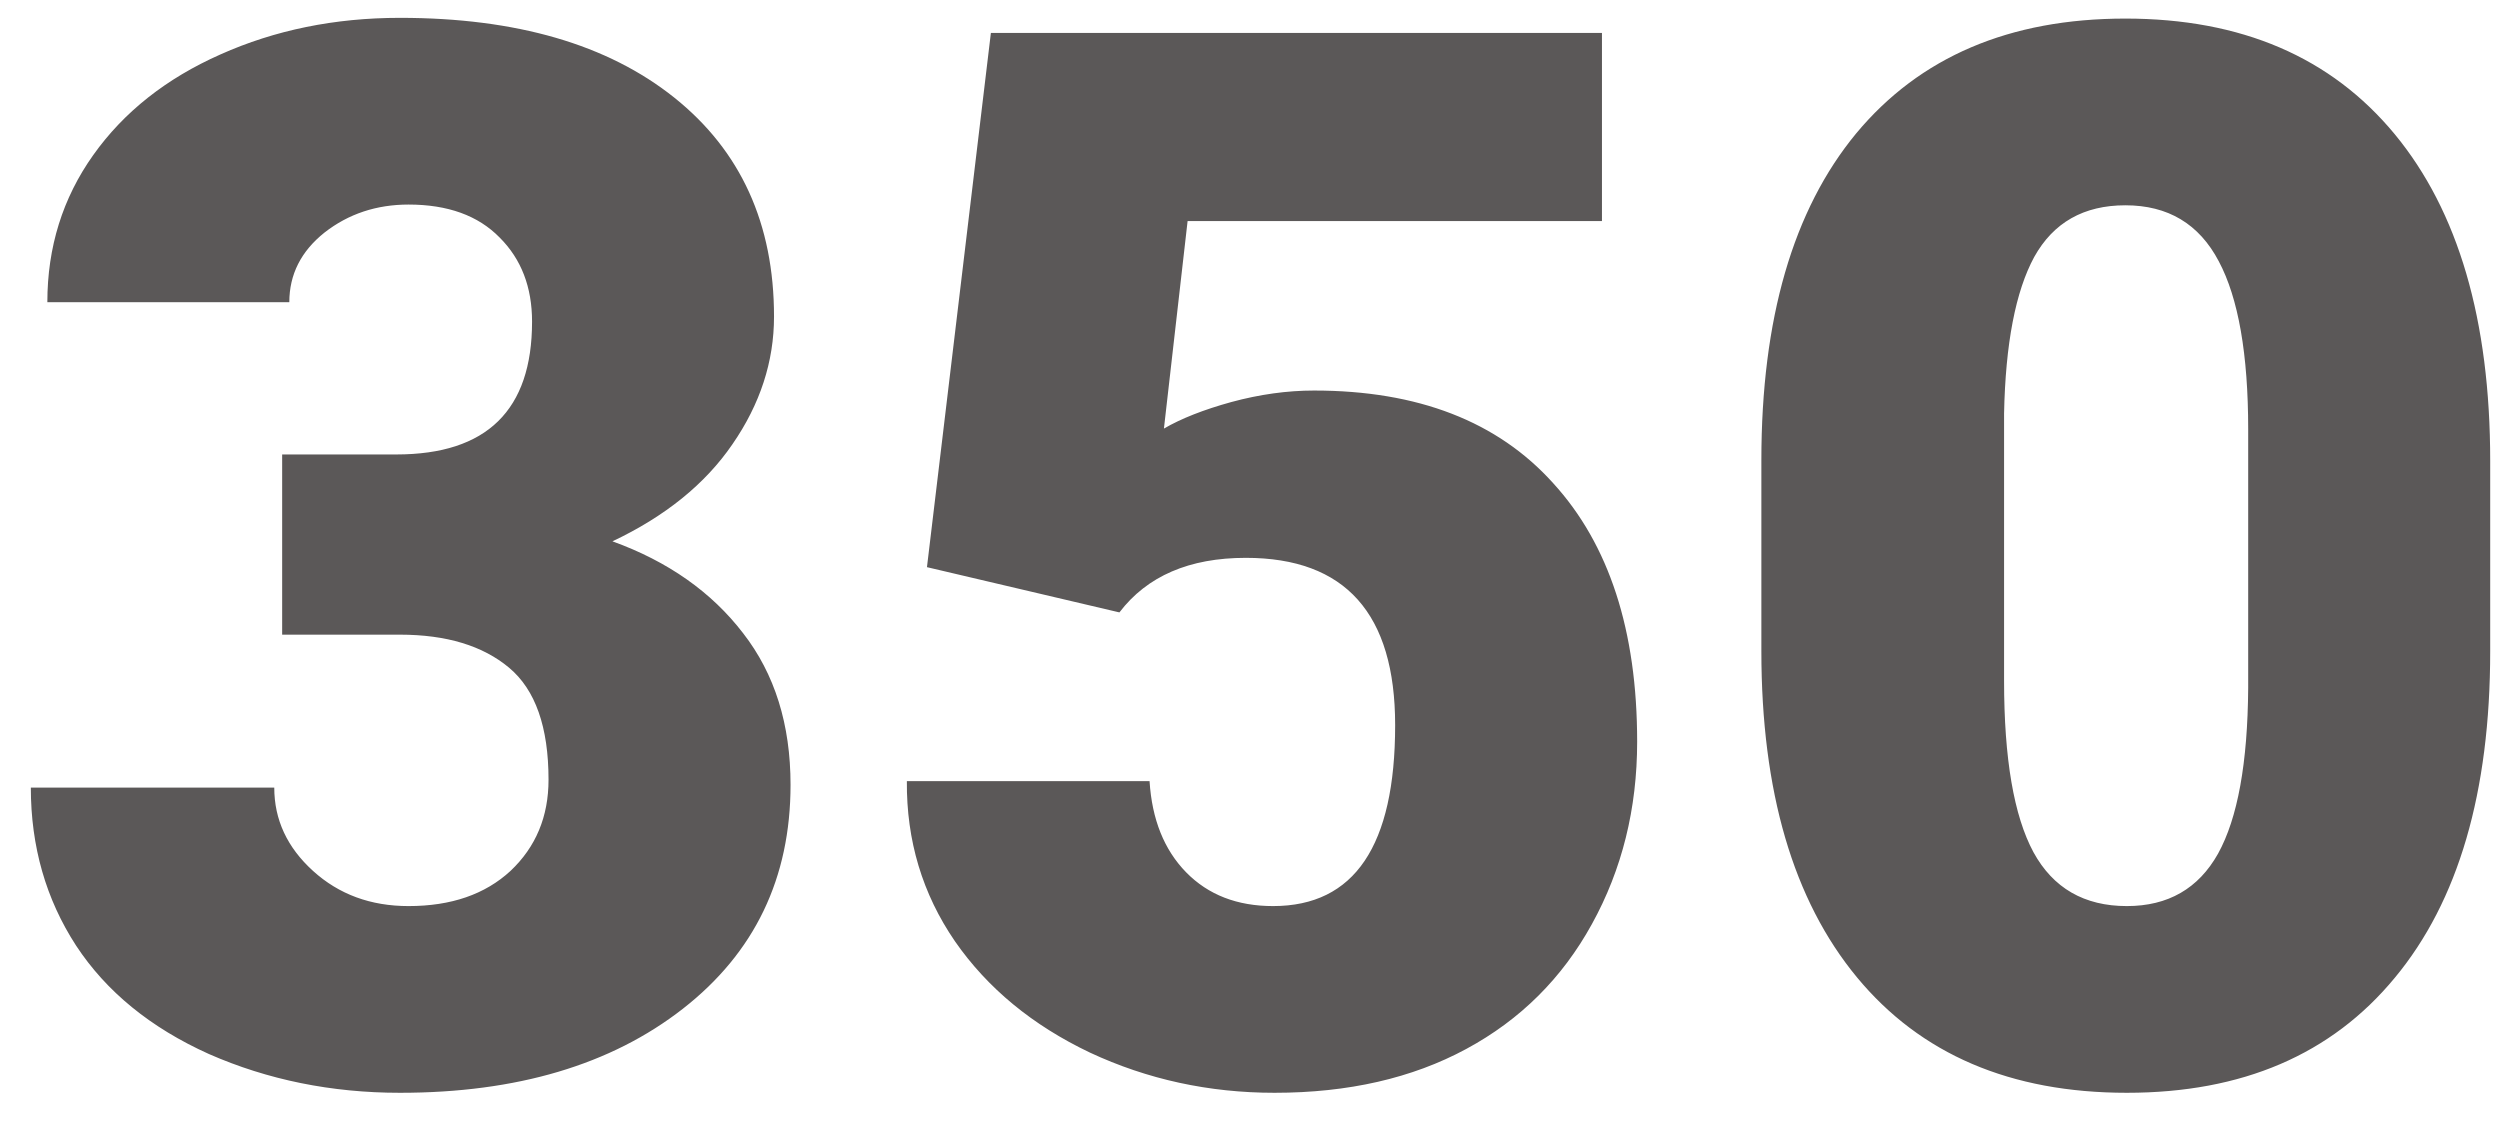 <svg width="51" height="23" viewBox="0 0 51 23" fill="none" xmlns="http://www.w3.org/2000/svg">
<path d="M5.756 9.271H8.085C9.931 9.271 10.854 8.367 10.854 6.561C10.854 5.857 10.634 5.286 10.194 4.847C9.755 4.397 9.135 4.173 8.334 4.173C7.68 4.173 7.108 4.363 6.62 4.744C6.142 5.125 5.902 5.599 5.902 6.165H0.966C0.966 5.042 1.278 4.041 1.903 3.162C2.528 2.283 3.393 1.6 4.496 1.111C5.609 0.613 6.83 0.364 8.158 0.364C10.531 0.364 12.396 0.906 13.754 1.99C15.111 3.074 15.79 4.563 15.79 6.458C15.79 7.376 15.507 8.245 14.94 9.065C14.384 9.876 13.568 10.535 12.494 11.043C13.627 11.453 14.516 12.078 15.16 12.918C15.805 13.748 16.127 14.778 16.127 16.009C16.127 17.913 15.395 19.436 13.93 20.579C12.465 21.722 10.541 22.293 8.158 22.293C6.762 22.293 5.463 22.029 4.262 21.502C3.07 20.965 2.167 20.227 1.552 19.29C0.937 18.343 0.629 17.269 0.629 16.067H5.595C5.595 16.722 5.858 17.288 6.386 17.767C6.913 18.245 7.562 18.484 8.334 18.484C9.203 18.484 9.896 18.245 10.414 17.767C10.932 17.278 11.19 16.658 11.19 15.906C11.19 14.832 10.922 14.07 10.385 13.621C9.848 13.172 9.105 12.947 8.158 12.947H5.756V9.271ZM18.91 11.57L20.214 0.672H32.68V4.51H24.227L23.744 8.743C24.096 8.538 24.555 8.357 25.121 8.201C25.697 8.045 26.259 7.967 26.806 7.967C28.925 7.967 30.551 8.597 31.684 9.856C32.826 11.106 33.398 12.864 33.398 15.13C33.398 16.497 33.09 17.737 32.475 18.851C31.869 19.954 31.015 20.804 29.911 21.399C28.808 21.995 27.504 22.293 26 22.293C24.662 22.293 23.407 22.02 22.235 21.473C21.064 20.916 20.145 20.159 19.481 19.202C18.817 18.235 18.49 17.146 18.5 15.935H23.451C23.5 16.717 23.749 17.337 24.198 17.796C24.648 18.255 25.238 18.484 25.971 18.484C27.631 18.484 28.461 17.254 28.461 14.793C28.461 12.518 27.445 11.38 25.414 11.38C24.262 11.38 23.402 11.751 22.836 12.493L18.91 11.57ZM50.8 13.284C50.8 16.165 50.15 18.387 48.852 19.949C47.562 21.512 45.741 22.293 43.388 22.293C41.015 22.293 39.179 21.507 37.88 19.935C36.581 18.362 35.932 16.145 35.932 13.284V9.388C35.932 6.507 36.576 4.285 37.865 2.723C39.164 1.16 40.995 0.379 43.358 0.379C45.722 0.379 47.553 1.165 48.852 2.737C50.15 4.31 50.8 6.531 50.8 9.402V13.284ZM45.863 8.758C45.863 7.225 45.663 6.082 45.263 5.33C44.862 4.568 44.227 4.188 43.358 4.188C42.509 4.188 41.889 4.539 41.498 5.242C41.117 5.945 40.912 7.01 40.883 8.436V13.885C40.883 15.477 41.083 16.644 41.483 17.386C41.884 18.118 42.519 18.484 43.388 18.484C44.227 18.484 44.848 18.128 45.248 17.415C45.648 16.692 45.853 15.565 45.863 14.031V8.758Z" fill="#5B5858"/>
</svg>
